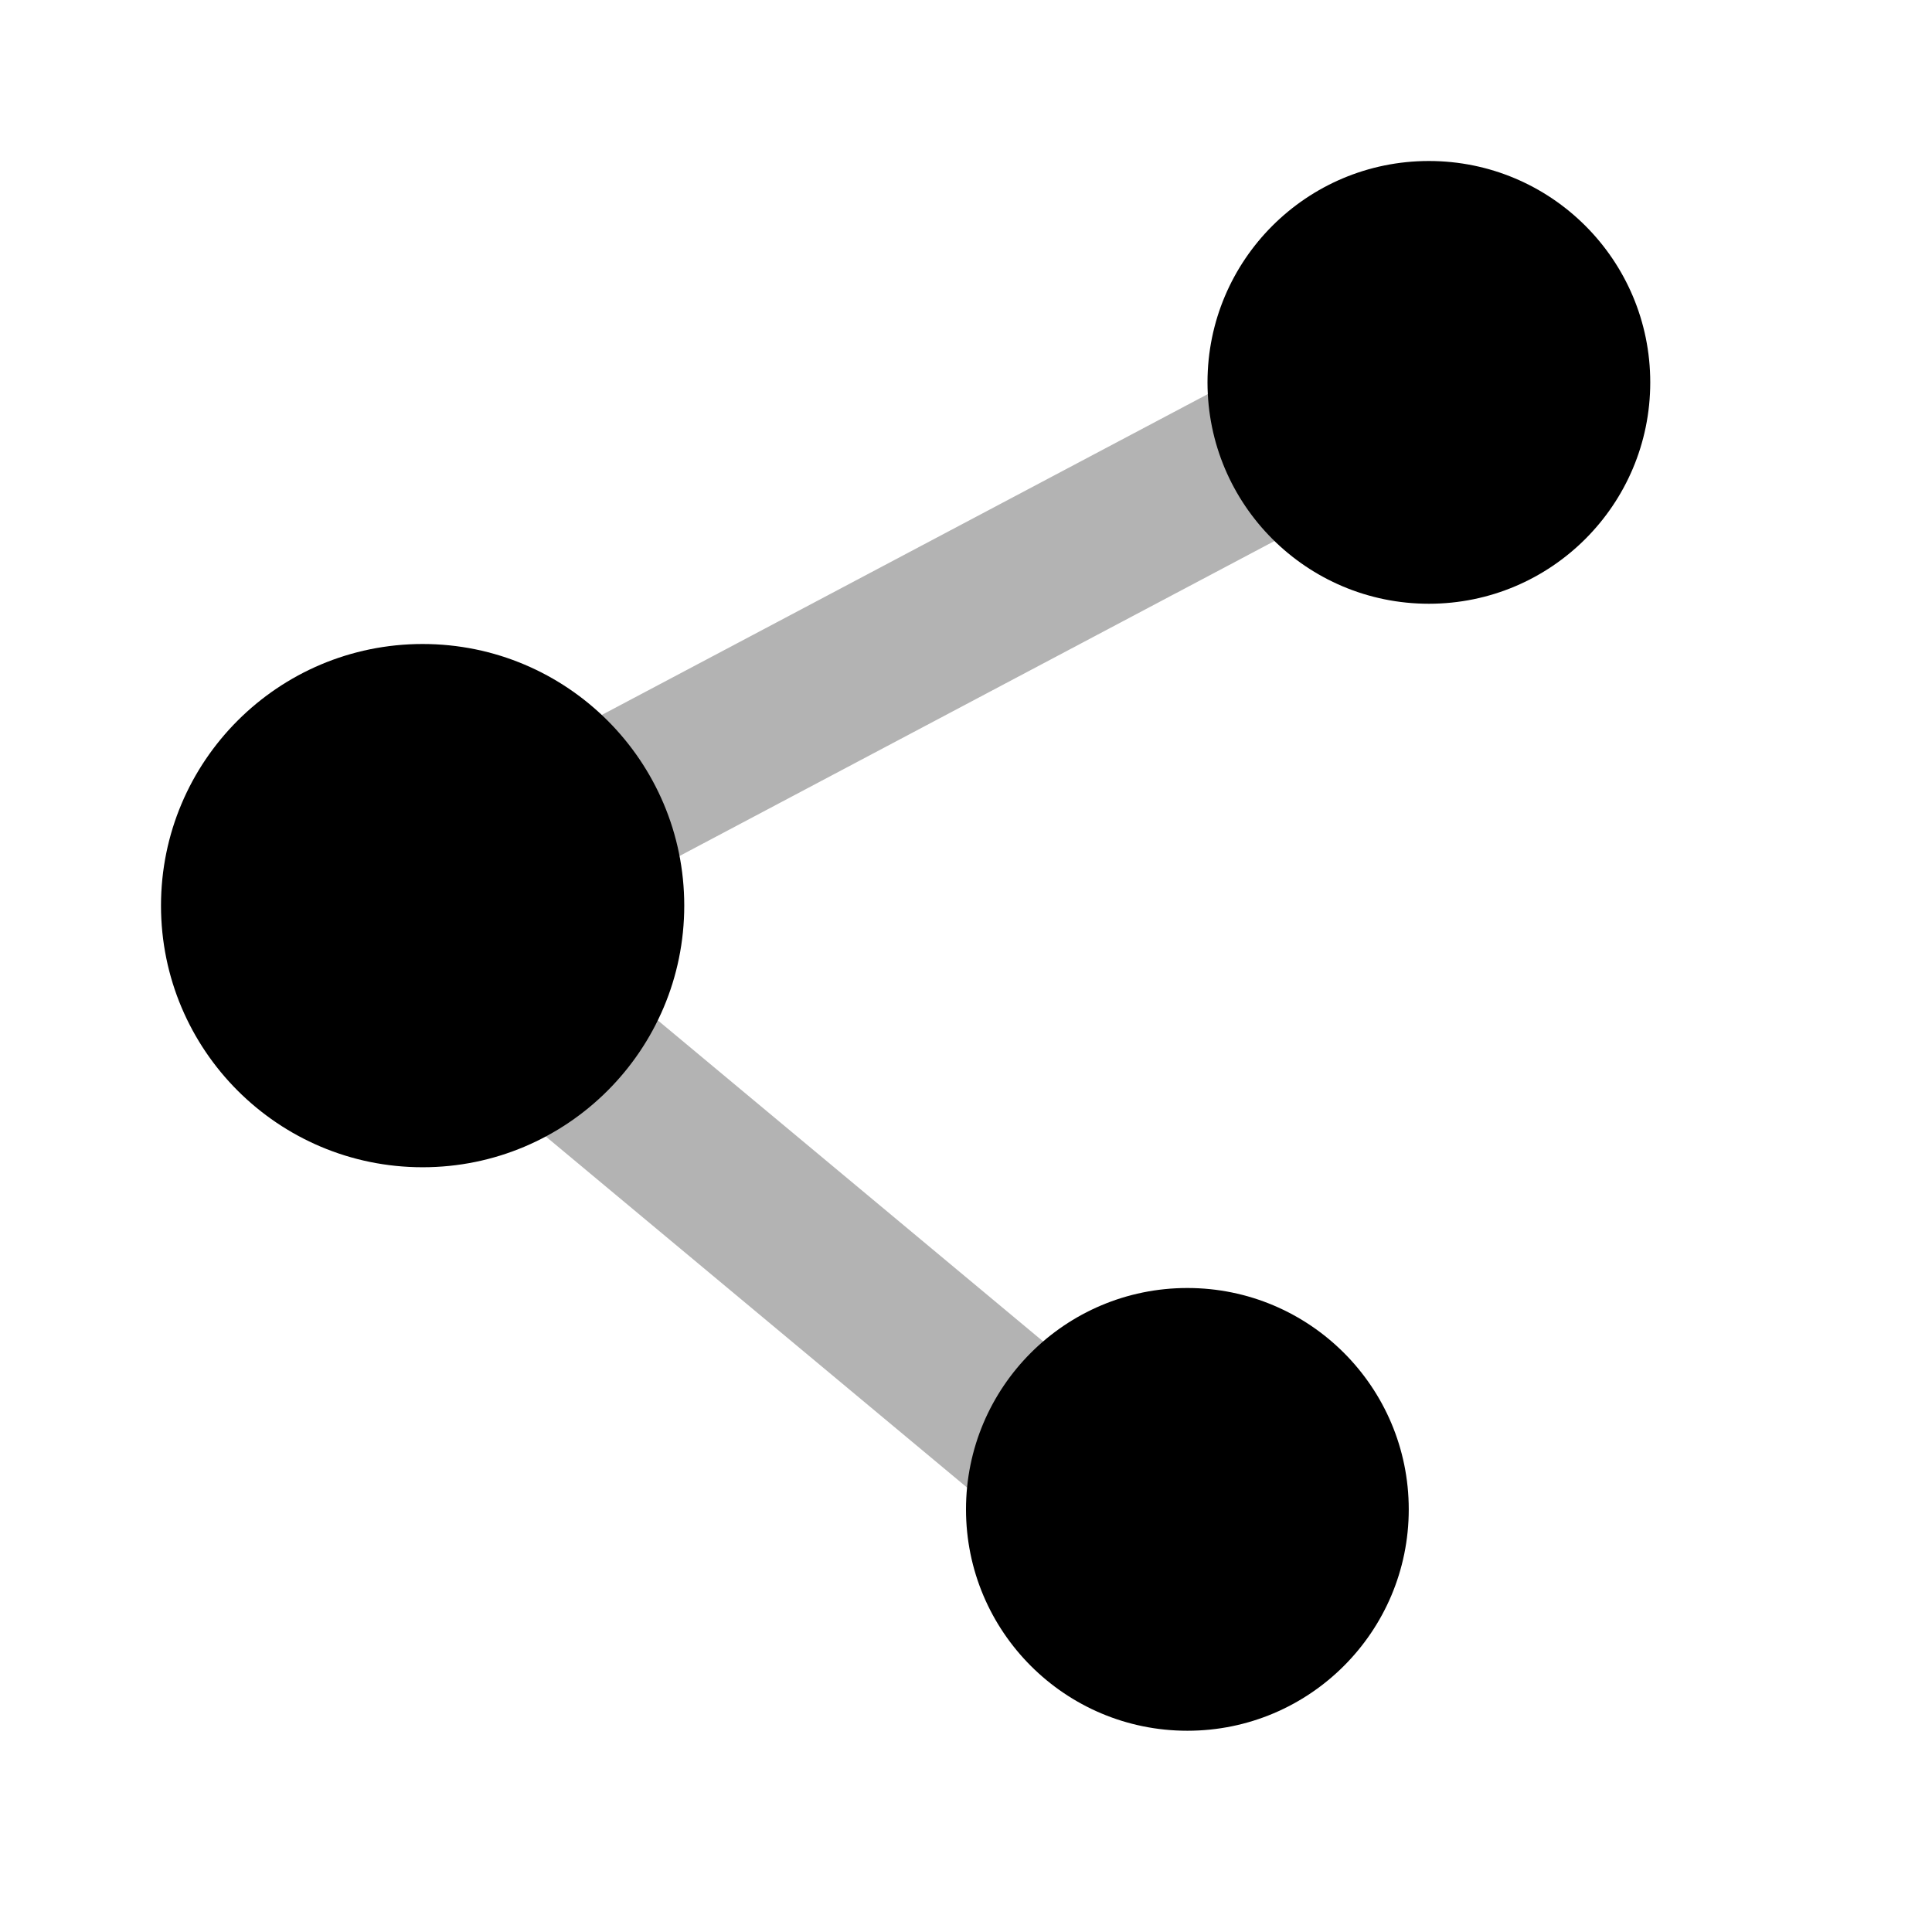 <svg xmlns="http://www.w3.org/2000/svg" width="24" height="24" fill="currentColor" viewBox="0 0 24 24">
  <path d="m16.69 6.267-.937-1.768-8.942 4.734.936 1.768 8.942-4.734Zm-2.858 11.125-6.384-5.32-1.28 1.536 6.384 5.32 1.28-1.536Z" opacity=".3"/>
  <circle cx="17.75" cy="4.75" r="2.75"/>
  <circle cx="14.75" cy="18.75" r="2.75"/>
  <circle cx="5.25" cy="11.25" r="3.25"/>
</svg>

